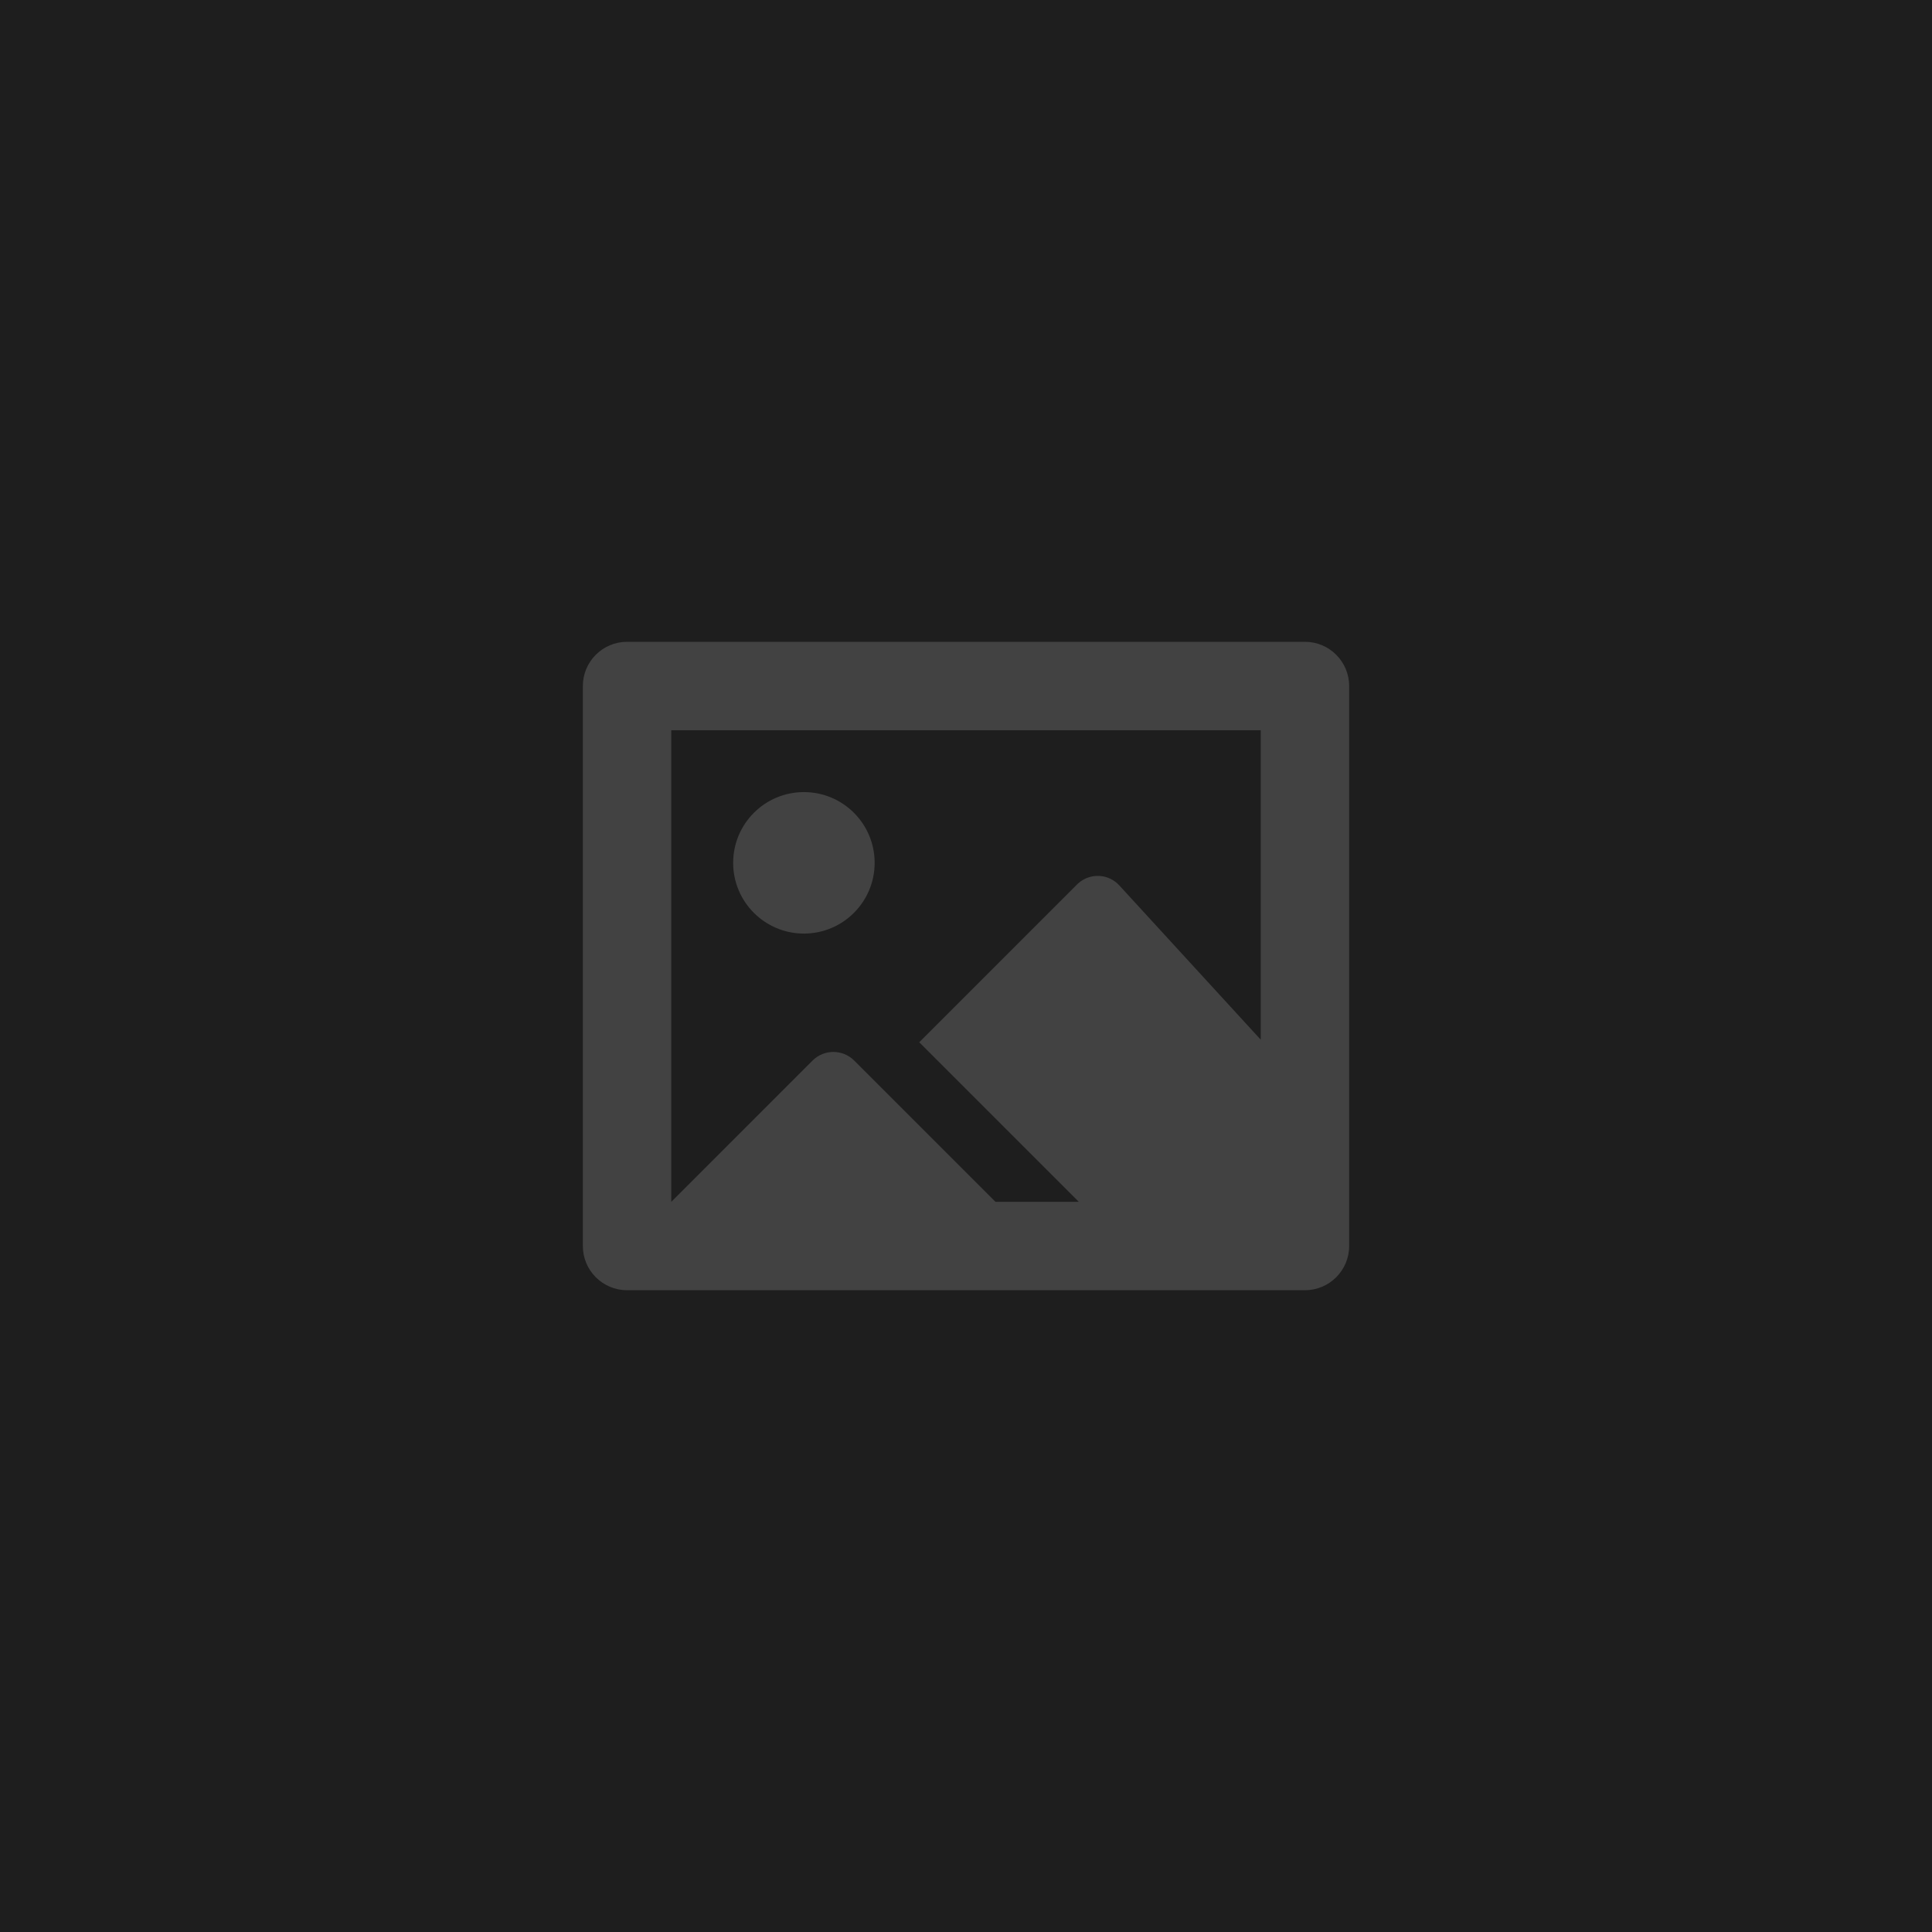 <?xml version="1.0" encoding="utf-8"?>
<!-- Generator: Adobe Illustrator 26.0.0, SVG Export Plug-In . SVG Version: 6.00 Build 0)  -->
<svg version="1.1" id="Layer_1" xmlns="http://www.w3.org/2000/svg" xmlns:xlink="http://www.w3.org/1999/xlink" x="0px" y="0px"
	 viewBox="0 0 600 600" style="enable-background:new 0 0 600 600;" xml:space="preserve">
<style type="text/css">
	.st0{fill:#1E1E1E;}
	.st1{fill:#424242;}
</style>
<rect class="st0" width="600" height="600"/>
<path id="picture" class="st1" d="M405.26,199.32H194.74c-7.58,0-13.73,6.15-13.73,13.73v173.91c0,7.58,6.15,13.73,13.73,13.73
	h210.52c7.58,0,13.73-6.15,13.73-13.73V213.05C418.99,205.46,412.84,199.32,405.26,199.32z M391.53,322.88l-43.88-47.87
	c-3.37-3.73-9.12-4.01-12.85-0.64c-0.13,0.11-0.25,0.23-0.37,0.36l-48.95,48.95l49.56,49.56h-25.89l-43.87-43.87
	c-3.57-3.57-9.37-3.57-12.94,0l-43.87,43.87V226.78h183.06V322.88z M227.69,267.96c0-12.13,9.84-21.97,21.97-21.97
	c12.13,0,21.97,9.84,21.97,21.97c0,12.13-9.84,21.97-21.97,21.97h0C237.53,289.93,227.69,280.1,227.69,267.96z"/>
</svg>
